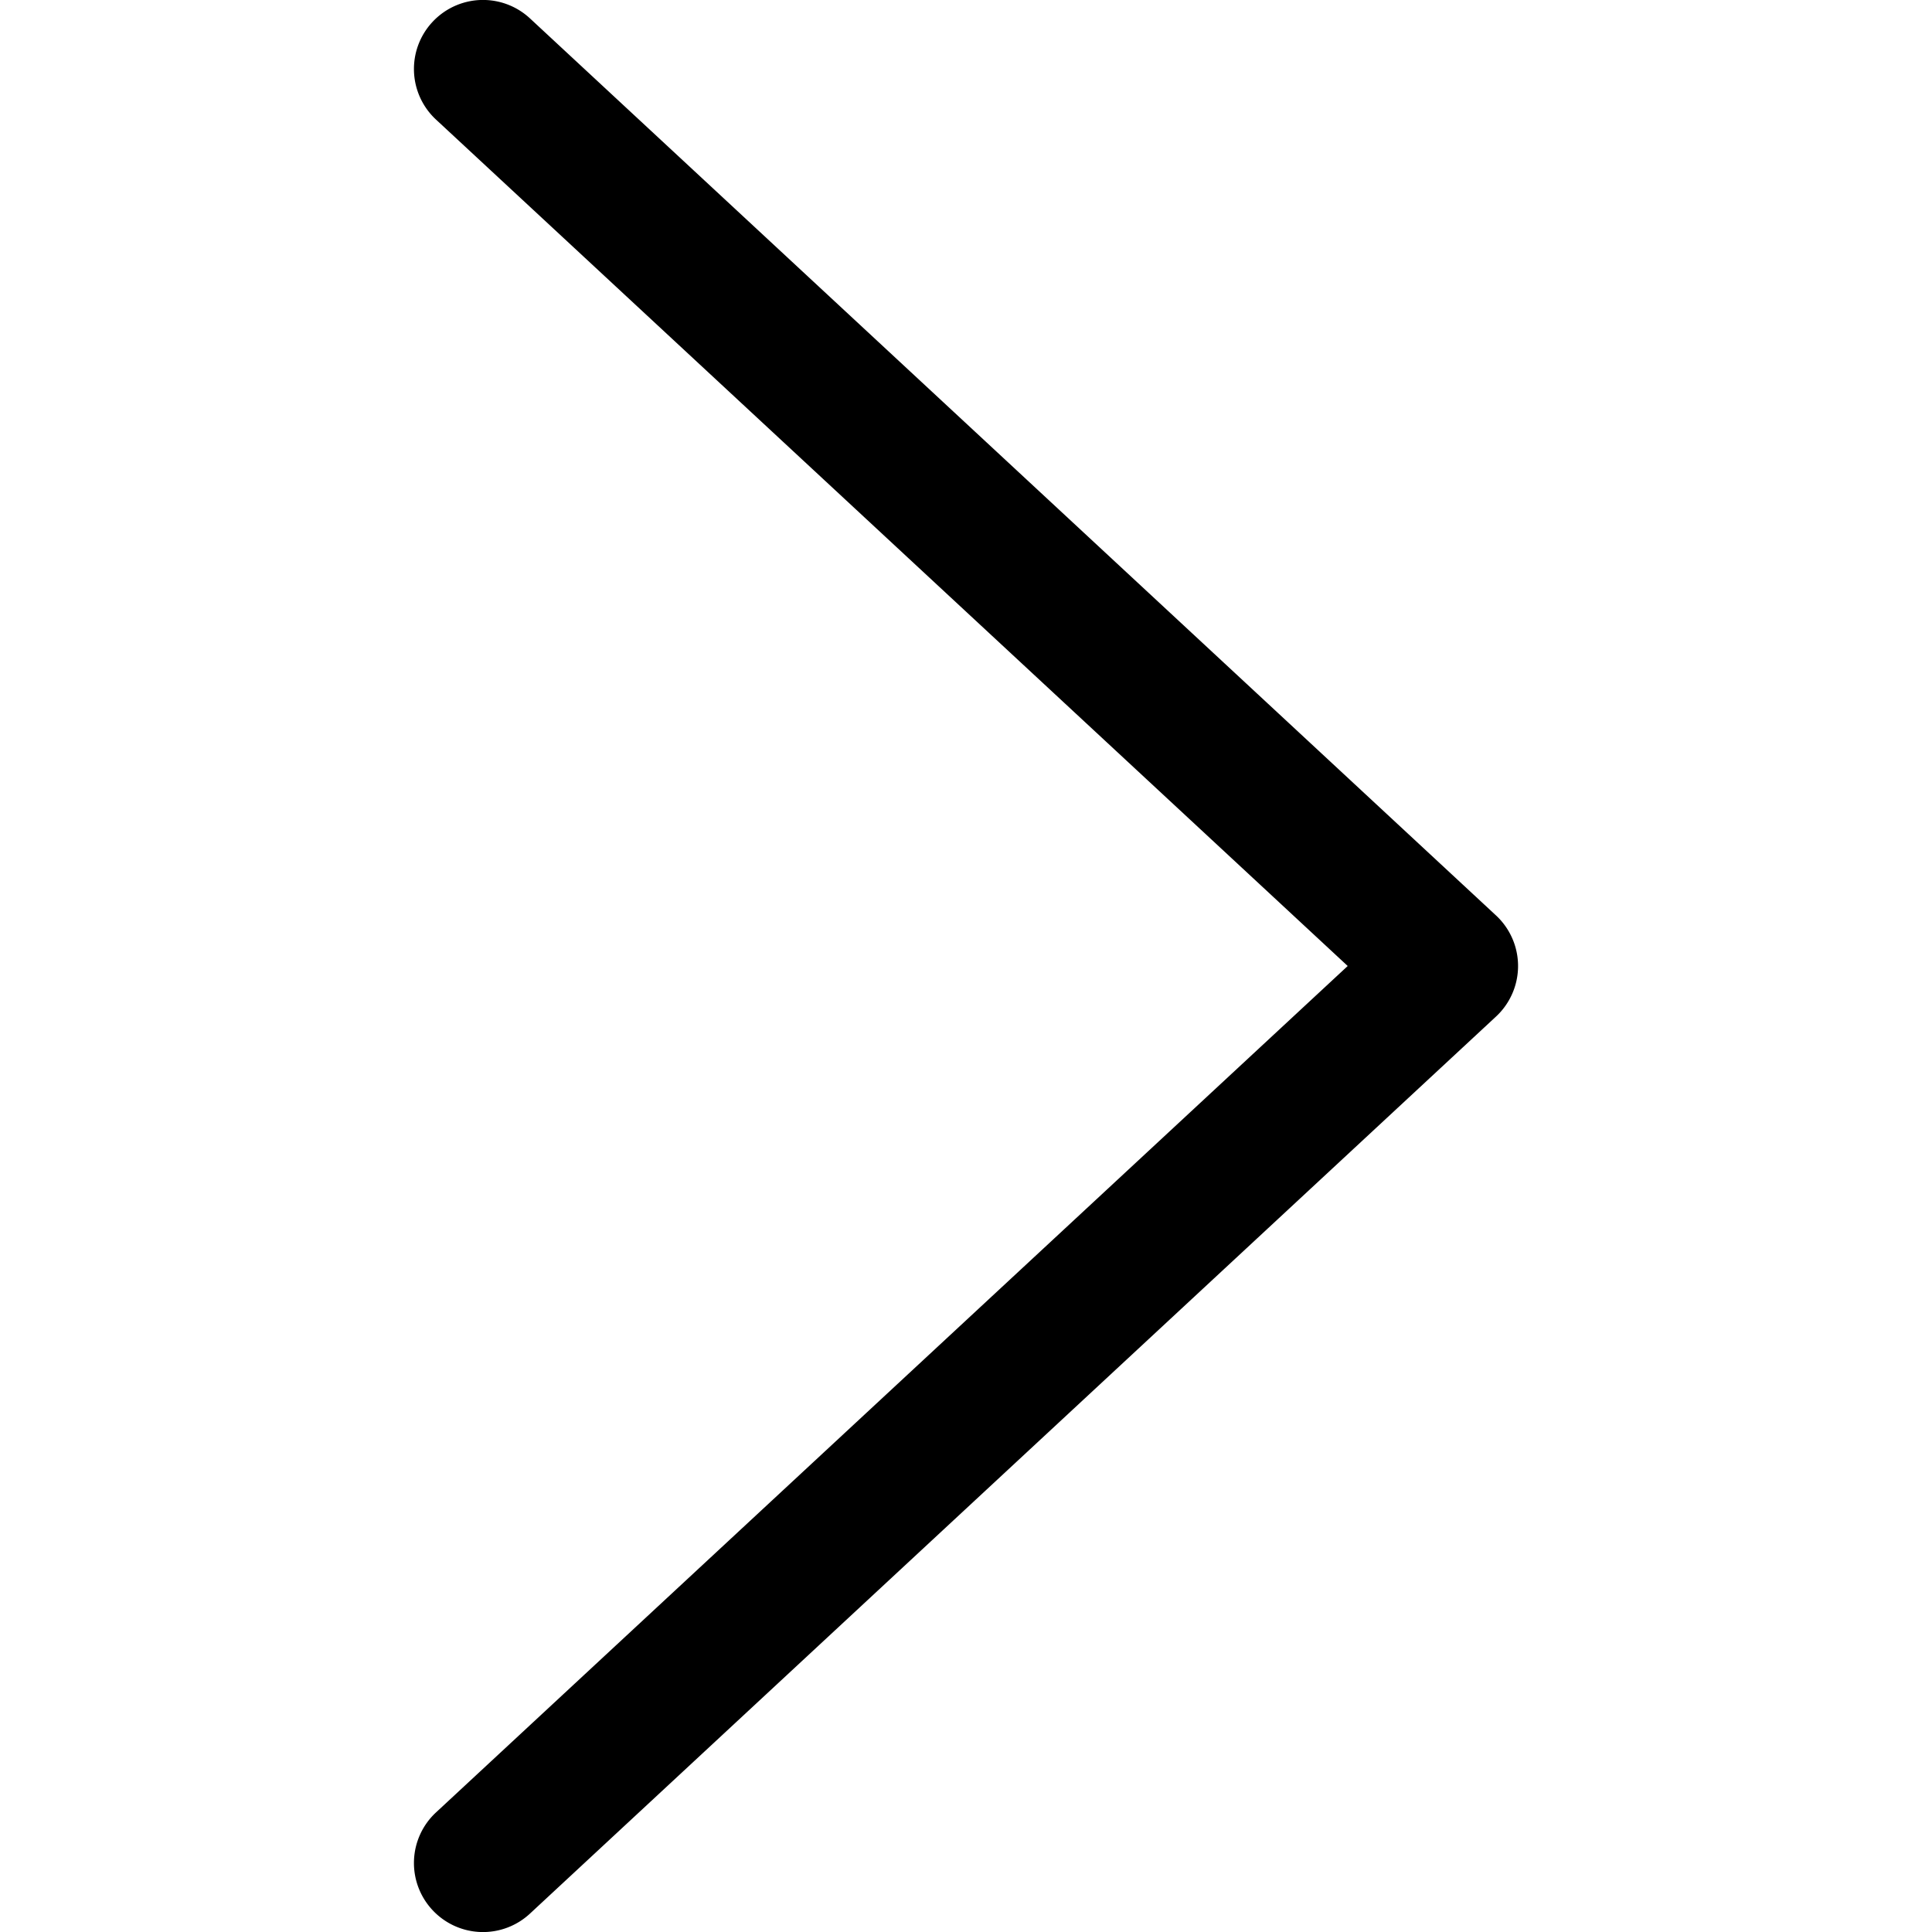 <?xml version="1.0" encoding="UTF-8"?>
<svg width="14" height="14" version="1.1" viewBox="0 0 14 14" xmlns="http://www.w3.org/2000/svg"><path d="m3.518 0a0.5 0.5 0 0 0-0.385 0.16 0.5 0.5 0 0 0 0.027 0.707l6.606 6.133-6.606 6.133a0.5 0.5 0 0 0-0.027 0.707 0.5 0.5 0 0 0 0.707 0.027l7-6.5a0.5 0.5 0 0 0 0-0.734l-7-6.5a0.5 0.5 0 0 0-0.322-0.133z"/></svg>
